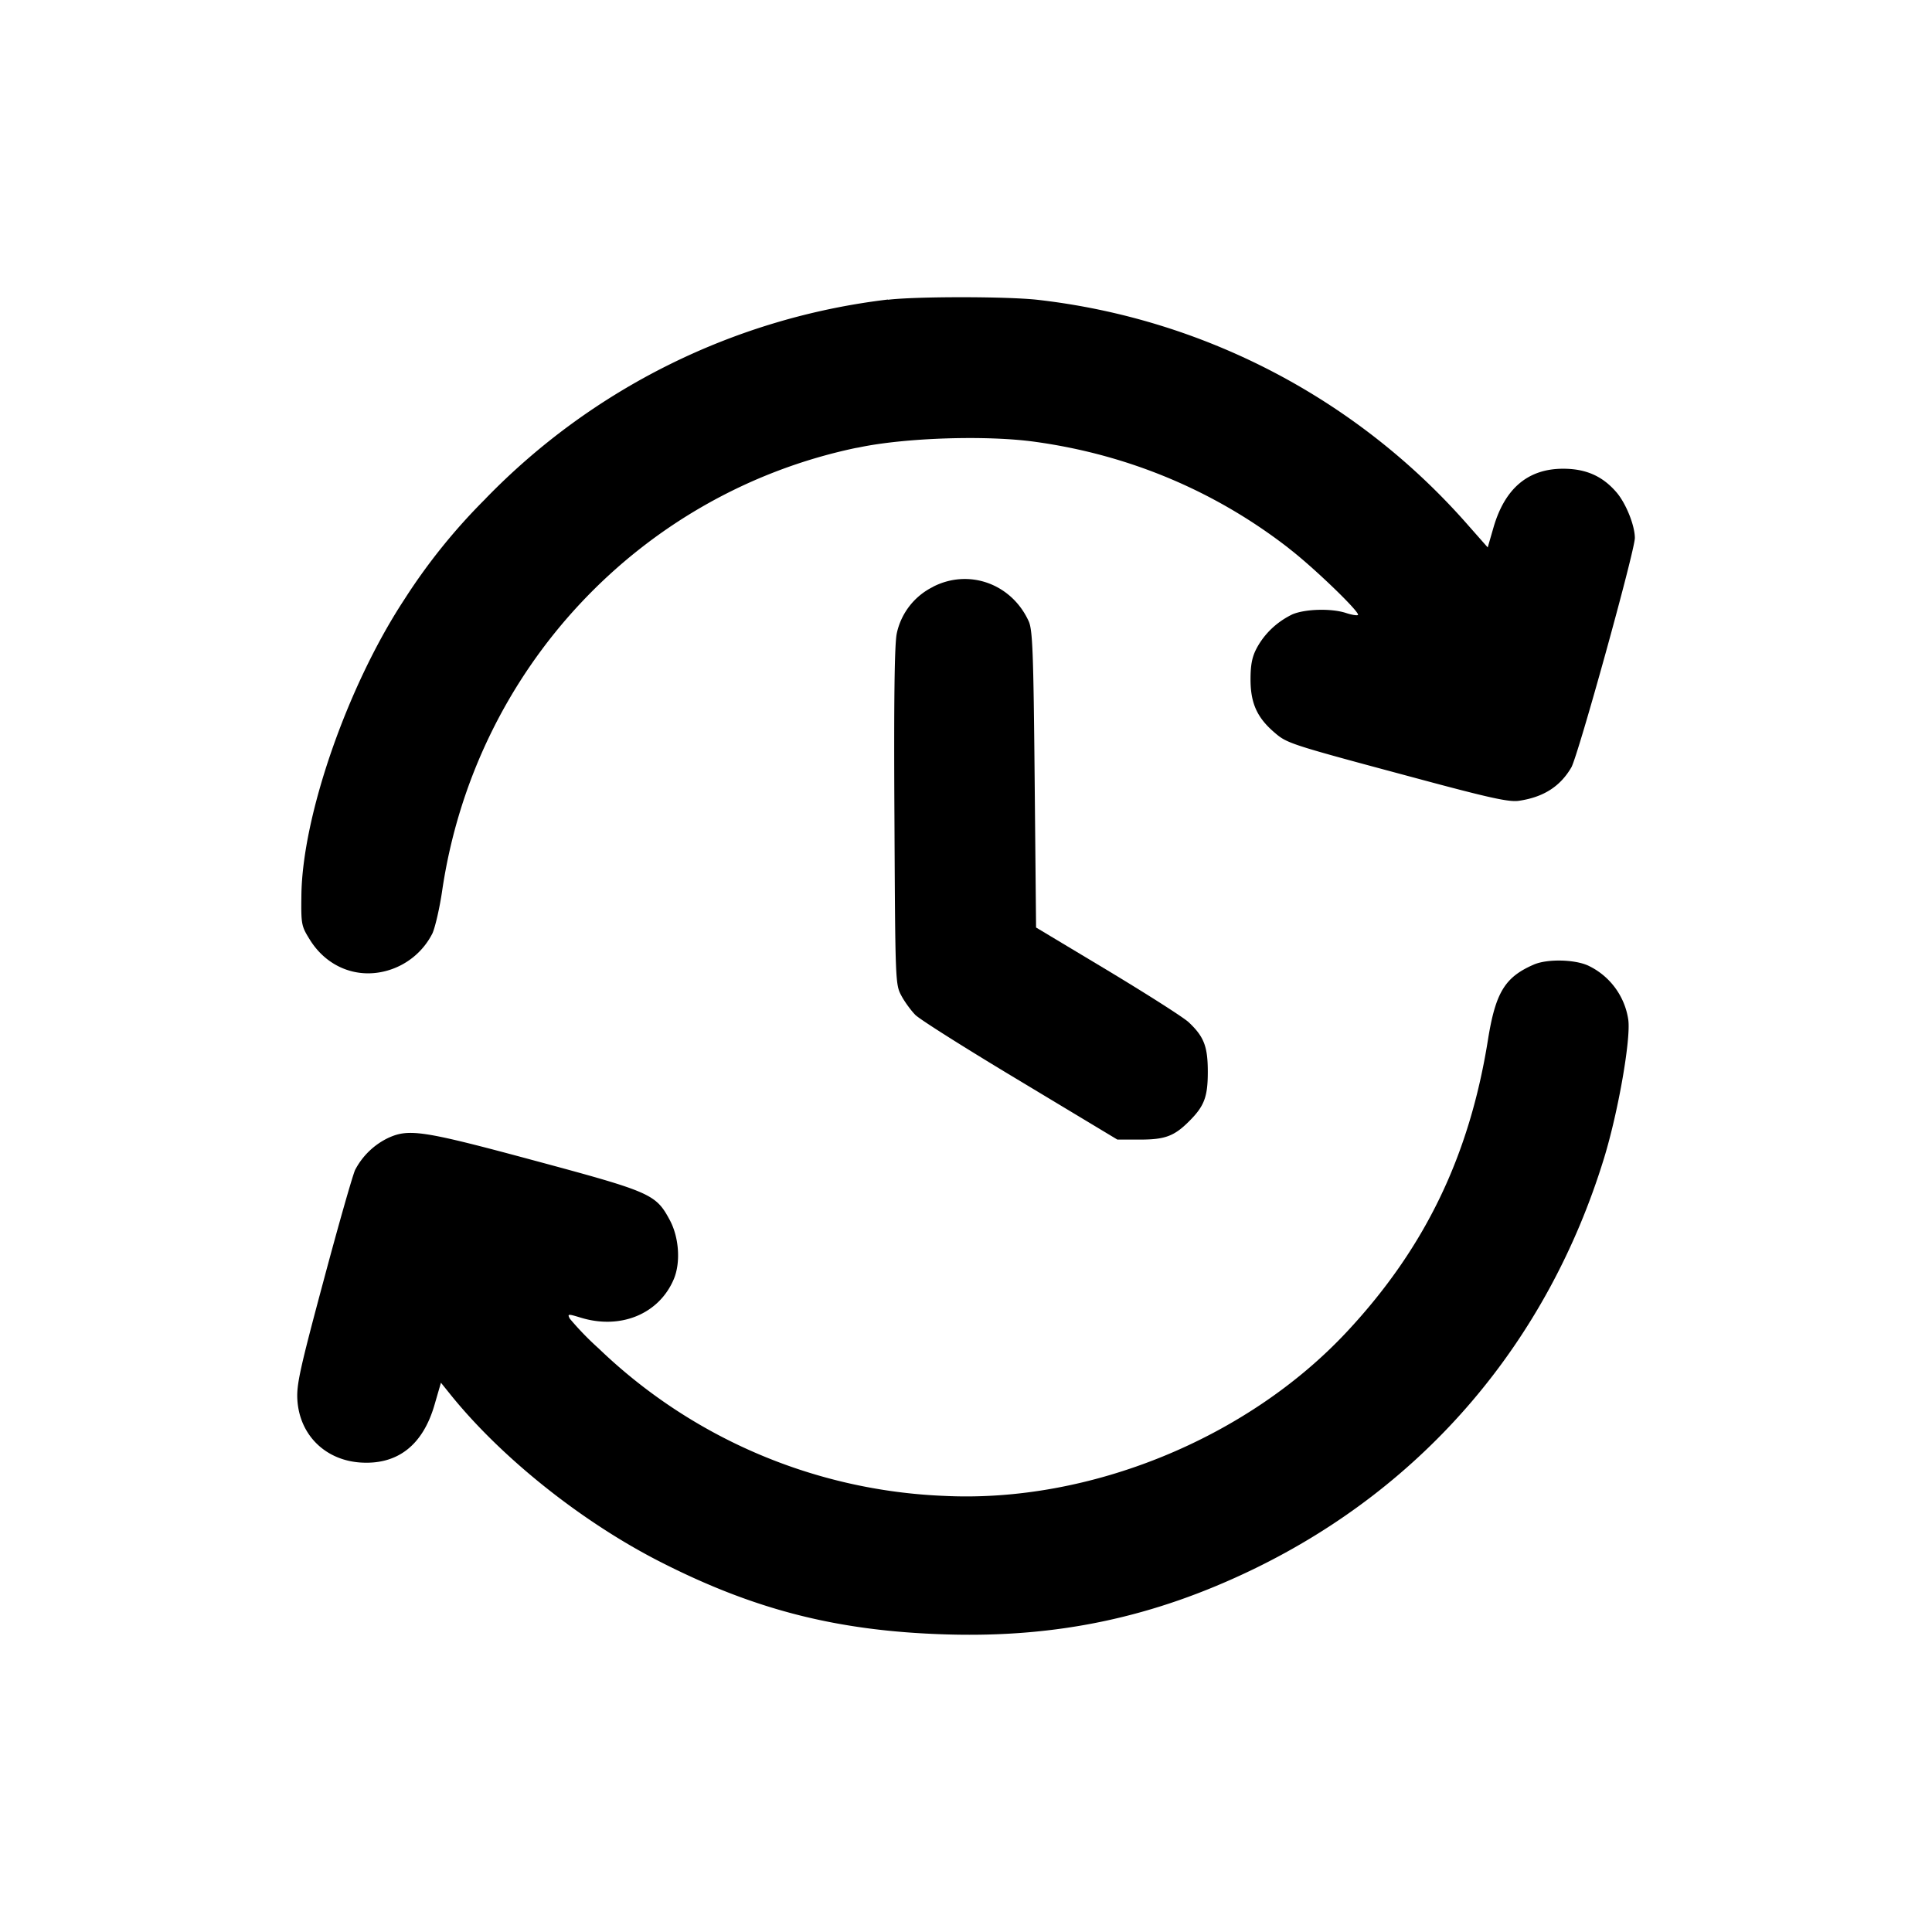 <svg xmlns="http://www.w3.org/2000/svg" width="26" height="26" fill="currentColor" class="sym sym-clock-refresh-solid" viewBox="0 0 26 26">
  <path d="M11.949 4.031a9.03 9.03 0 0 0-5.415 2.68l-.002.003a8 8 0 0 0-1.082 1.34l-.02.031c-.76 1.163-1.363 2.904-1.374 3.968-.005.384 0 .41.11.587.23.376.644.54 1.053.42a.98.98 0 0 0 .601-.5c.038-.087.097-.344.13-.57.44-2.99 2.676-5.35 5.56-5.96l.046-.008c.625-.132 1.727-.168 2.383-.075 1.3.181 2.455.69 3.415 1.439l-.017-.012c.327.248.97.868.938.902-.012.01-.083-.001-.159-.026-.196-.065-.546-.056-.722.017-.208.1-.374.257-.48.452l-.003.006c-.06.113-.082.22-.082.418 0 .319.088.514.32.713.175.151.196.157 1.914.618.983.265 1.245.322 1.376.303.33-.048.556-.191.707-.449.09-.154.855-2.916.855-3.088 0-.168-.119-.464-.245-.612-.188-.22-.412-.32-.72-.32q-.706 0-.936.786l-.079.273-.256-.29a9.06 9.06 0 0 0-5.808-3.043c-.415-.045-1.623-.046-2.008 0z"/>
  <path d="M12.558 7.897a.91.91 0 0 0-.489.624l-.001.006c-.03.142-.04.903-.031 2.462.011 2.225.012 2.259.093 2.41.044.083.13.2.188.259.058.06.694.461 1.413.892l1.306.786h.306c.338 0 .461-.047.663-.25.202-.202.248-.327.248-.662 0-.34-.051-.473-.256-.666-.067-.064-.557-.376-1.088-.696l-.967-.58-.019-1.994c-.016-1.718-.028-2.011-.08-2.127-.23-.505-.803-.712-1.287-.465"/>
  <path d="M20.641 12.981c-.39.169-.515.377-.617 1.014-.25 1.564-.849 2.803-1.897 3.926-1.343 1.44-3.469 2.306-5.42 2.21a7.12 7.12 0 0 1-4.648-1.982 4 4 0 0 1-.39-.402c-.035-.066-.028-.068.145-.015.537.165 1.053-.048 1.252-.514.096-.223.074-.566-.054-.802-.187-.347-.252-.375-1.818-.797-1.498-.404-1.689-.433-1.968-.306a.98.98 0 0 0-.443.424l-.003.005c-.033.07-.225.742-.426 1.495-.318 1.185-.365 1.4-.352 1.602.029.47.373.812.851.843.498.032.838-.234.995-.778l.086-.296.137.17c.684.845 1.755 1.698 2.8 2.233 1.278.654 2.4.94 3.86.984 1.5.046 2.8-.23 4.142-.88 2.299-1.115 3.954-3.056 4.713-5.527.19-.618.362-1.599.327-1.863a.96.96 0 0 0-.533-.727l-.006-.003c-.185-.085-.554-.092-.733-.014"/>
</svg>